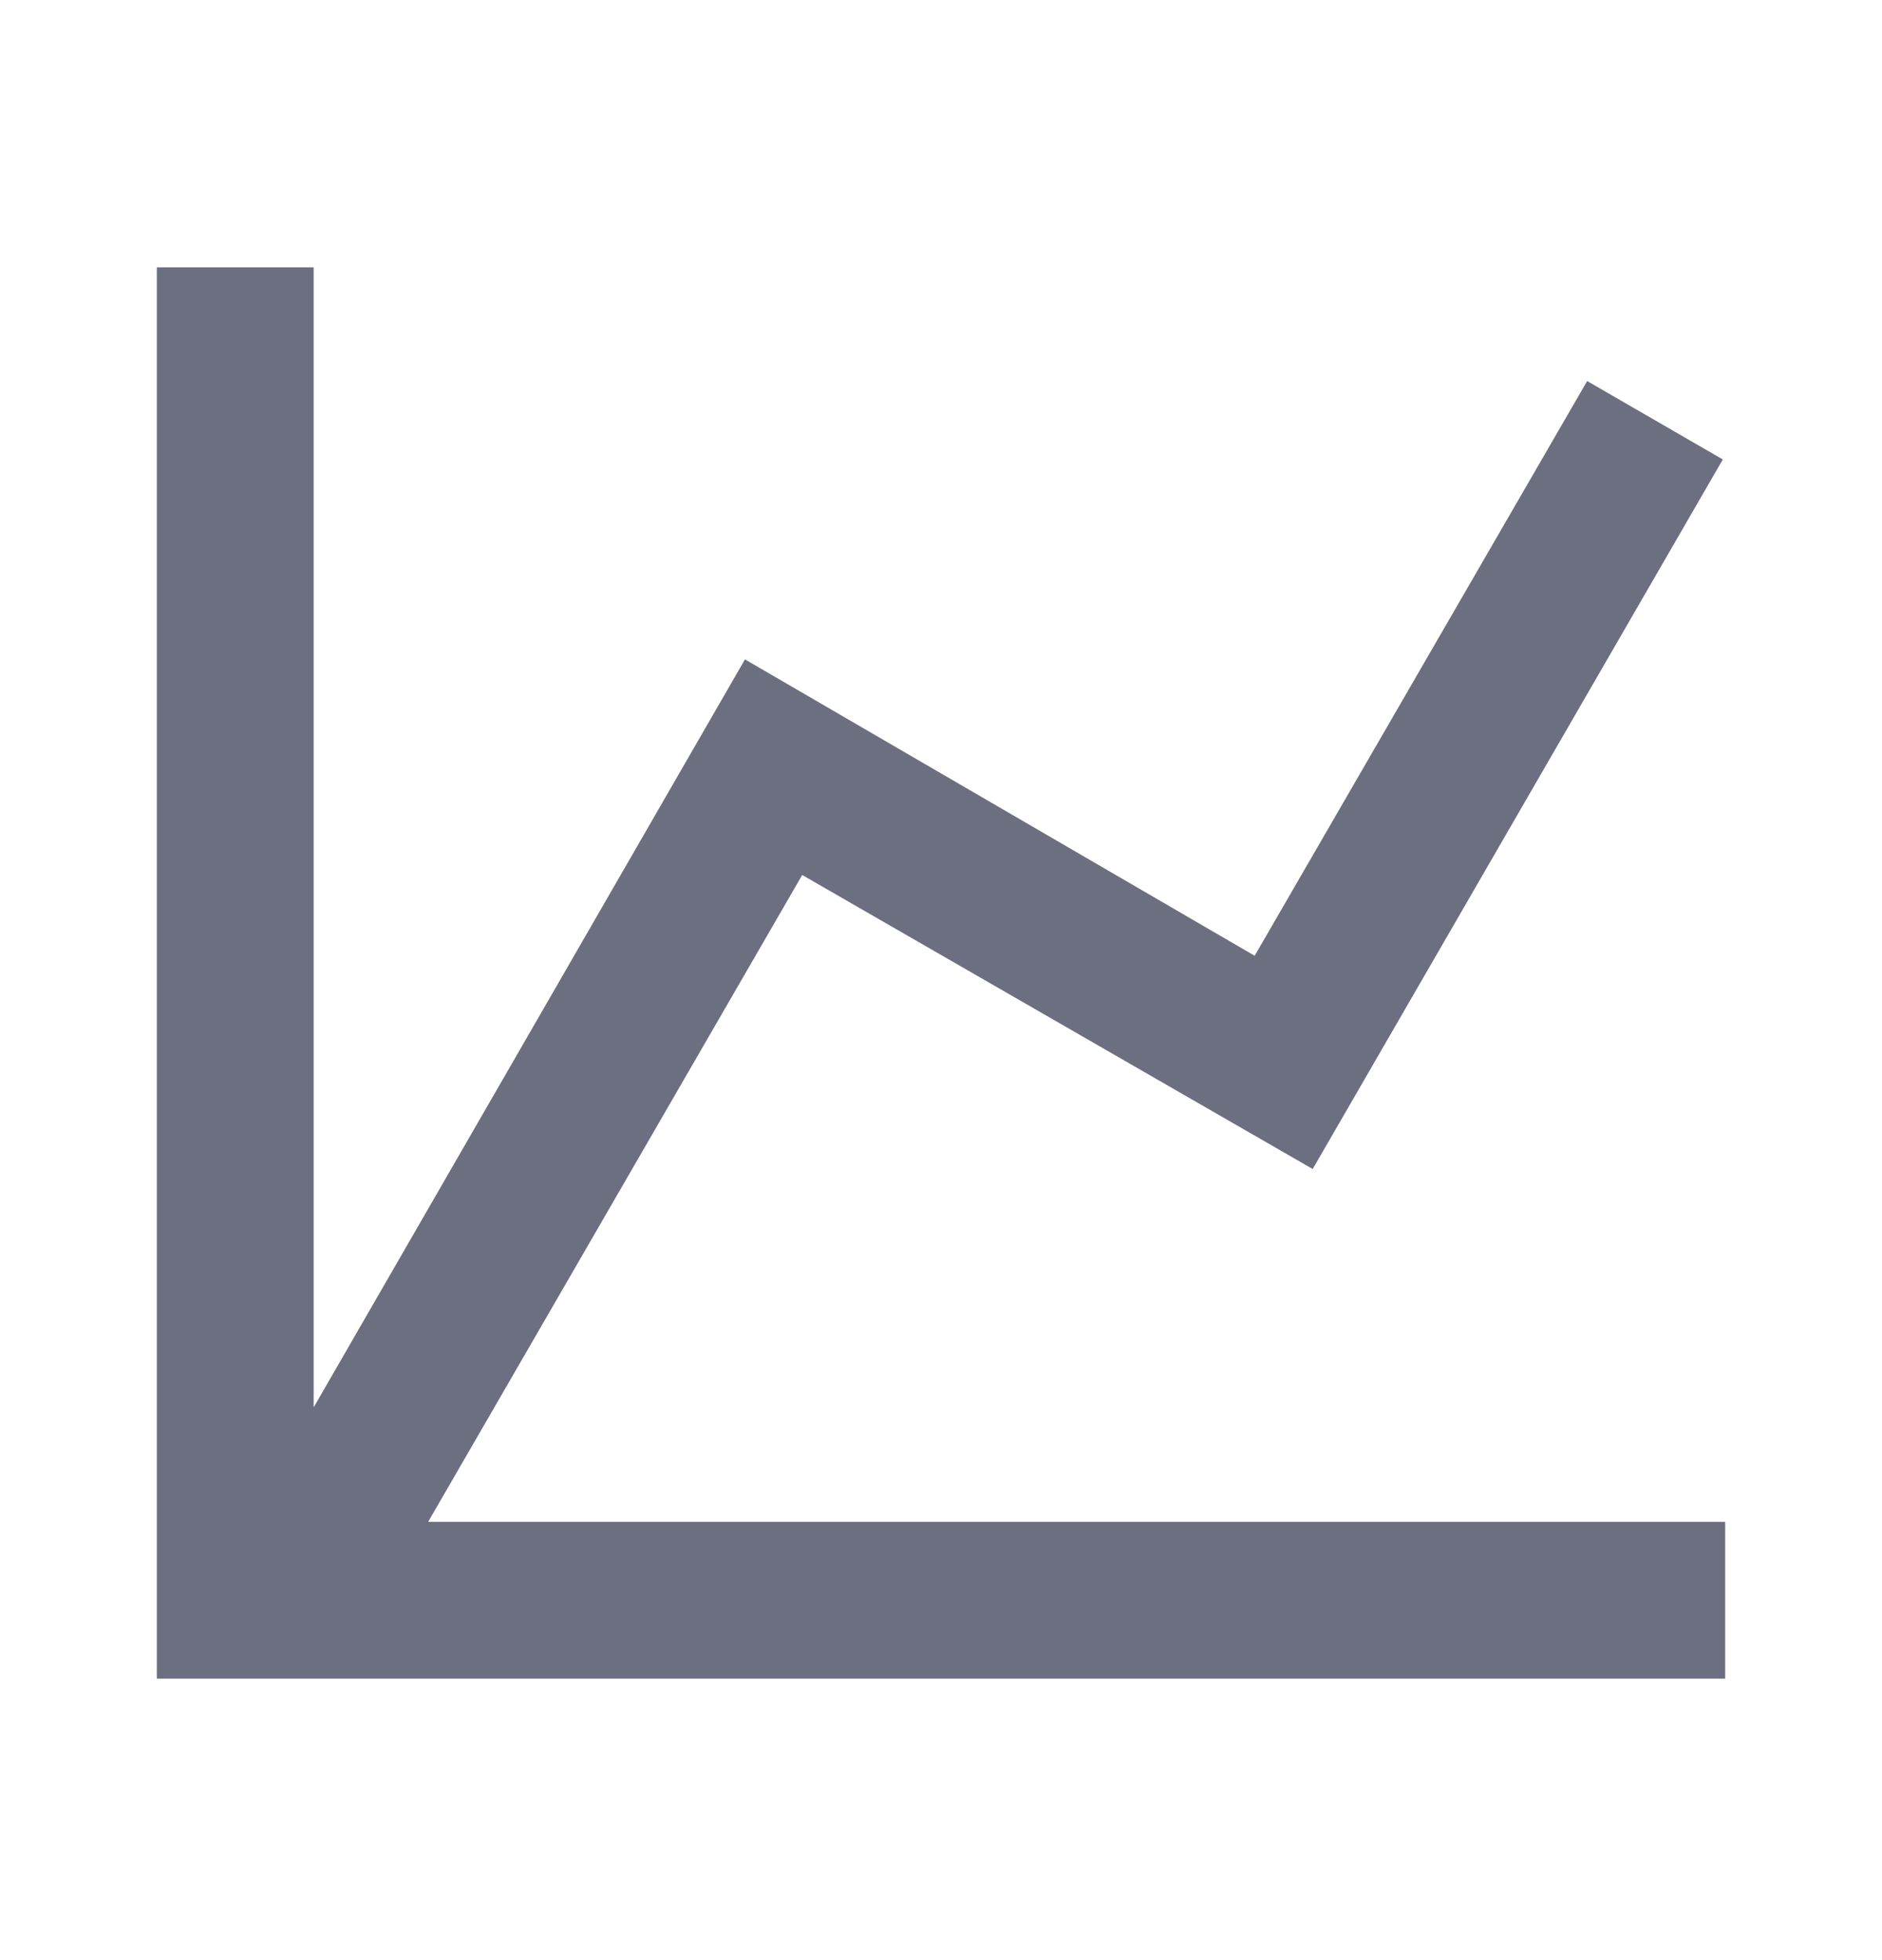 <svg xmlns="http://www.w3.org/2000/svg" width="24" height="25" fill="none" viewBox="0 0 24 25">
  <path fill="#6C6F80" fill-rule="evenodd" d="m16 12.19 4.24-7.33 1.73 1-5.23 9.05-6.51-3.75-4.77 8.25H22v2H2v-18h2v14.54l5.5-9.54 6.5 3.78Z" clip-rule="evenodd"/>
</svg>
